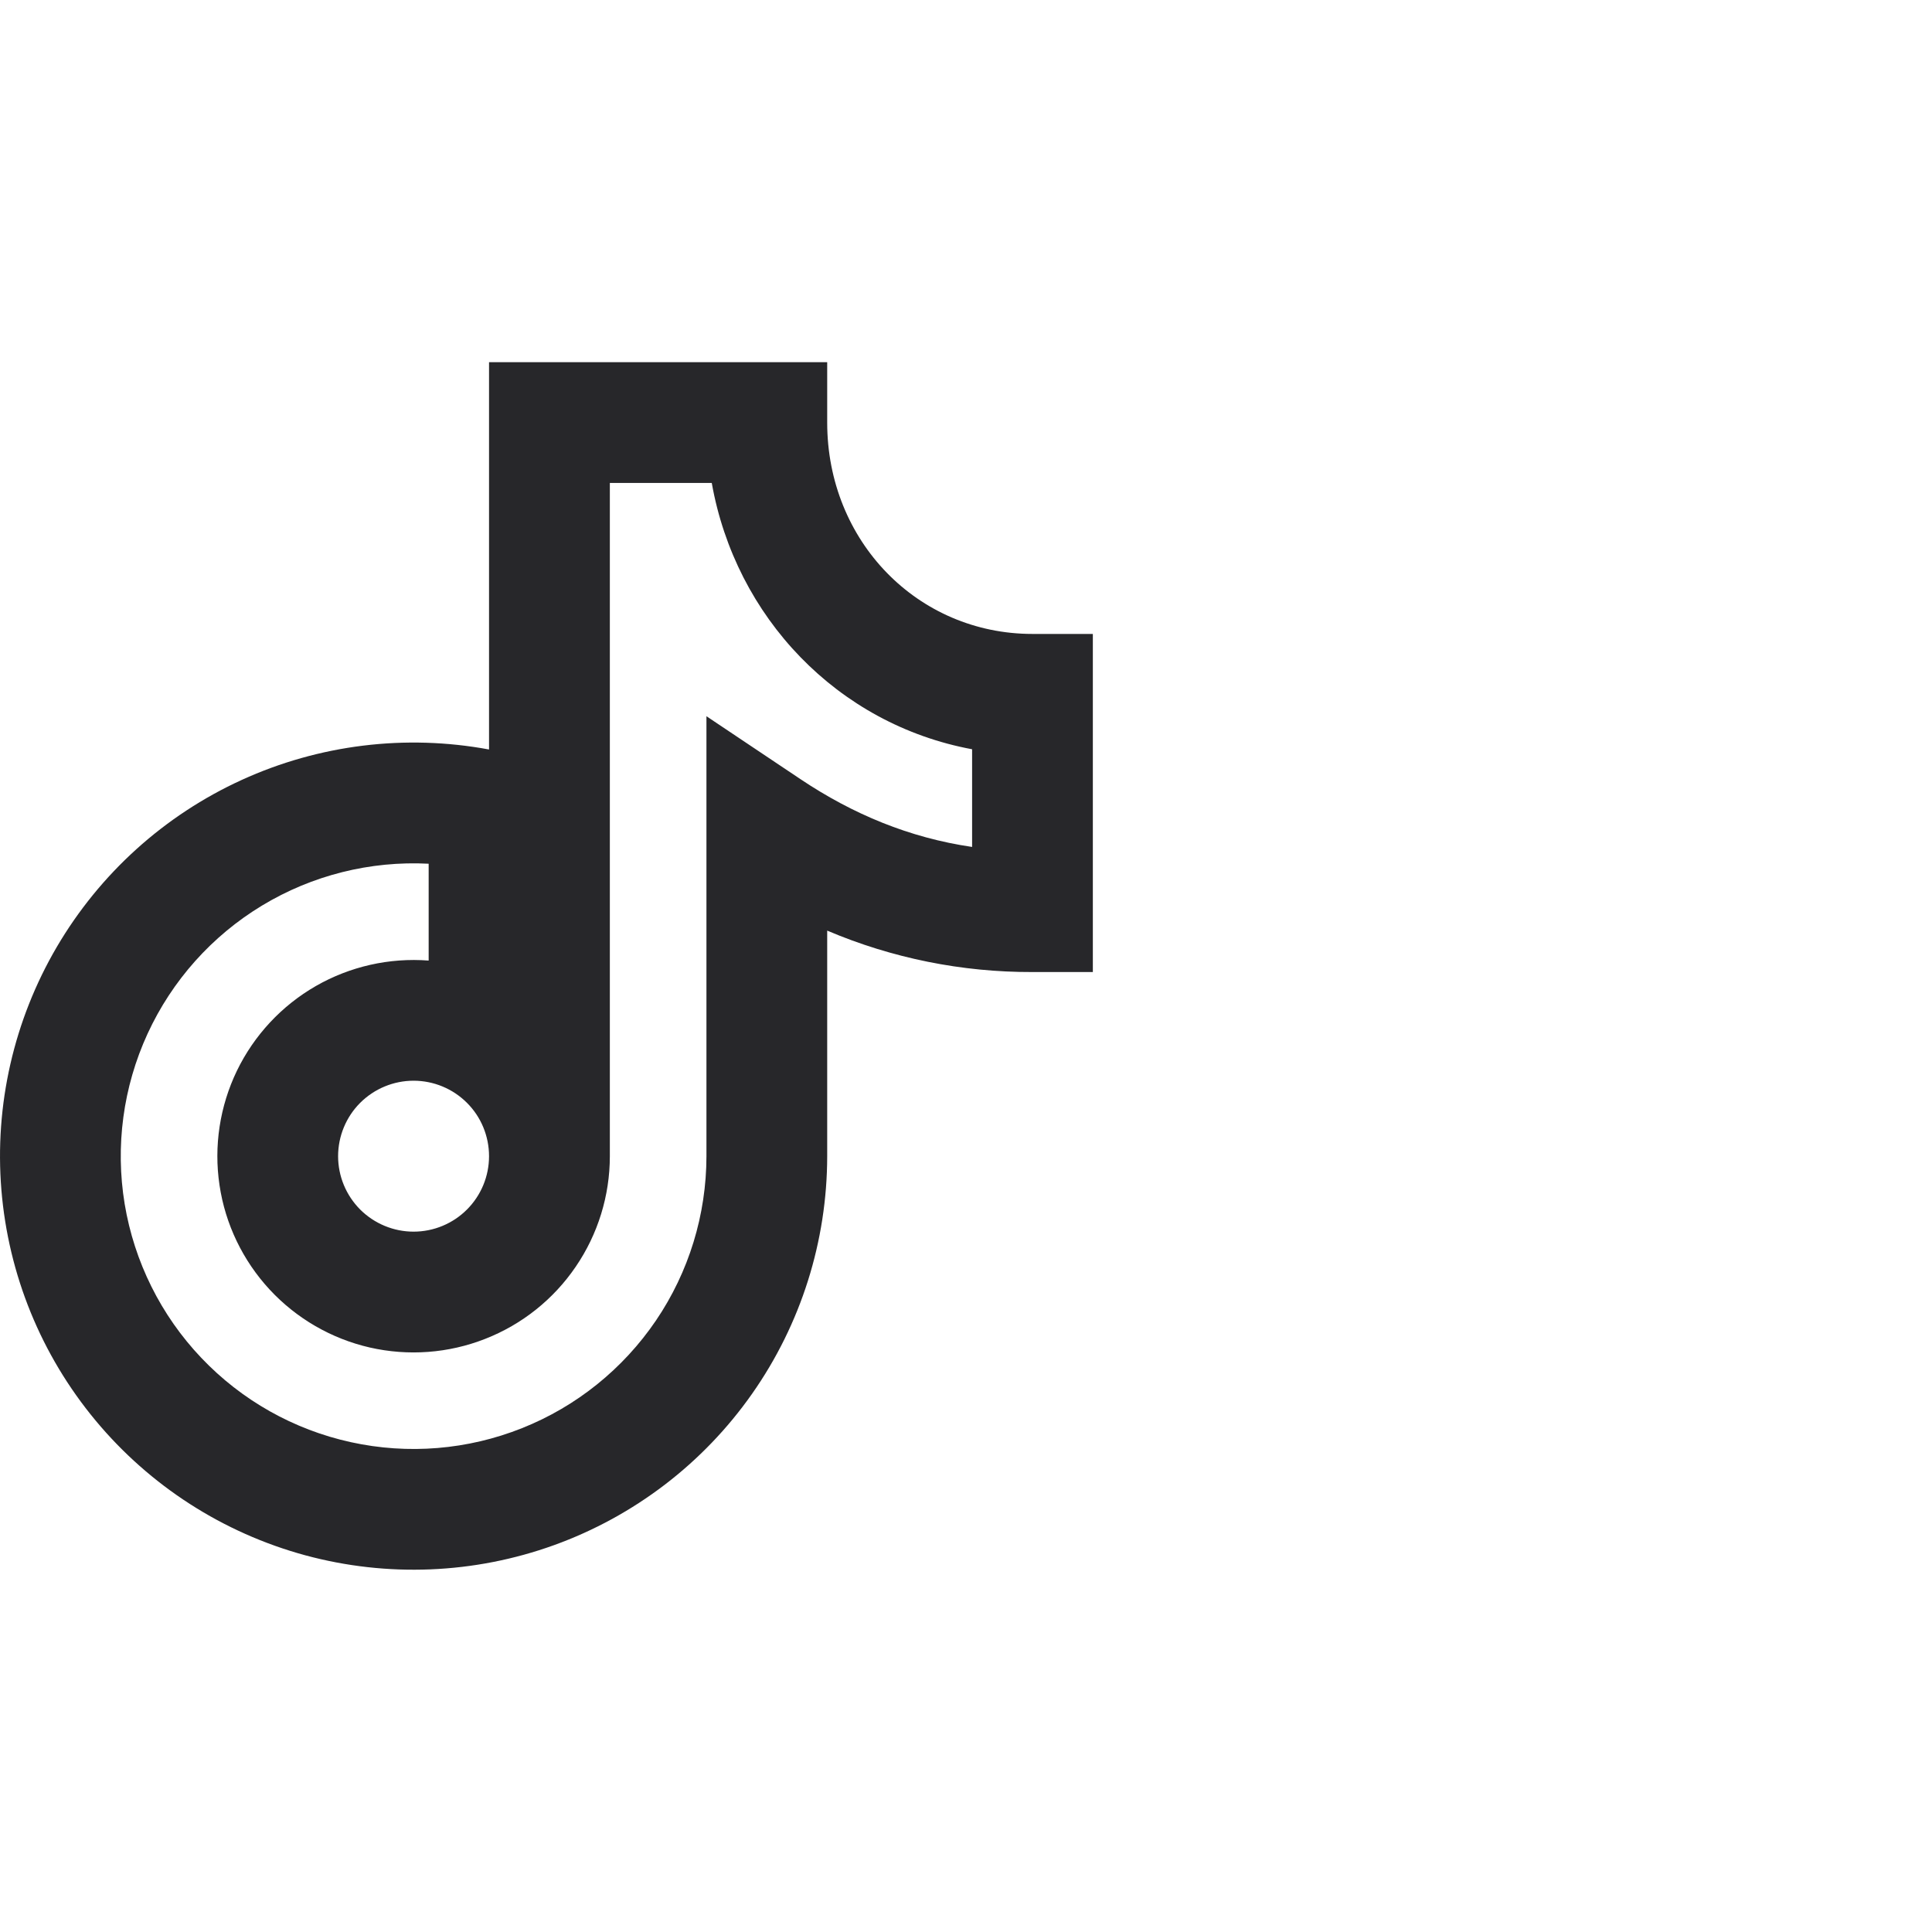 <svg width="32" height="32" viewBox="0 0 32 32" fill="none" xmlns="http://www.w3.org/2000/svg">
<g id="ri:tiktok-line" clip-path="url(#clip0_231_3430)">
<path id="Vector" d="M8.1 5.999V12.414C6.716 12.157 5.285 12.333 4.004 12.918C2.723 13.503 1.654 14.469 0.941 15.684C0.229 16.899 -0.092 18.304 0.023 19.707C0.138 21.111 0.682 22.445 1.583 23.528C2.483 24.611 3.695 25.39 5.054 25.76C6.414 26.129 7.854 26.07 9.178 25.592C10.503 25.113 11.648 24.238 12.457 23.085C13.266 21.933 13.7 20.558 13.701 19.15V15.414C14.776 15.871 15.933 16.104 17.101 16.1H18.101V10.5H17.101C15.198 10.5 13.701 8.962 13.701 6.999V5.999H8.1ZM10.101 7.999H11.789C12.183 10.22 13.869 11.996 16.101 12.41V14.028C15.063 13.876 14.126 13.486 13.258 12.905L11.701 11.863V19.15C11.7 20.12 11.41 21.067 10.866 21.87C10.321 22.673 9.549 23.295 8.648 23.654C7.747 24.014 6.759 24.095 5.812 23.887C4.865 23.68 4.001 23.193 3.333 22.489C2.665 21.786 2.224 20.899 2.065 19.942C1.907 18.985 2.039 18.003 2.444 17.122C2.85 16.24 3.51 15.501 4.34 14.999C5.17 14.497 6.132 14.256 7.1 14.306V15.91C6.449 15.86 5.797 16.007 5.231 16.332C4.664 16.658 4.209 17.147 3.924 17.735C3.64 18.324 3.539 18.984 3.636 19.631C3.732 20.277 4.022 20.879 4.466 21.359C4.91 21.838 5.488 22.173 6.125 22.319C6.762 22.464 7.428 22.415 8.036 22.176C8.645 21.938 9.167 21.522 9.535 20.982C9.904 20.442 10.101 19.803 10.101 19.15V7.999ZM5.6 19.15C5.6 18.819 5.732 18.5 5.966 18.266C6.201 18.032 6.519 17.9 6.85 17.9C7.182 17.9 7.5 18.032 7.734 18.266C7.969 18.5 8.1 18.819 8.1 19.15C8.1 19.482 7.969 19.799 7.734 20.034C7.5 20.268 7.182 20.4 6.85 20.4C6.519 20.4 6.201 20.268 5.966 20.034C5.732 19.799 5.6 19.482 5.6 19.15Z" fill="#27272A"/>
</g>
<defs>
<clipPath id="clip0_231_3430">
<rect width="32" height="32" fill="white"/>
</clipPath>
</defs>
</svg>
